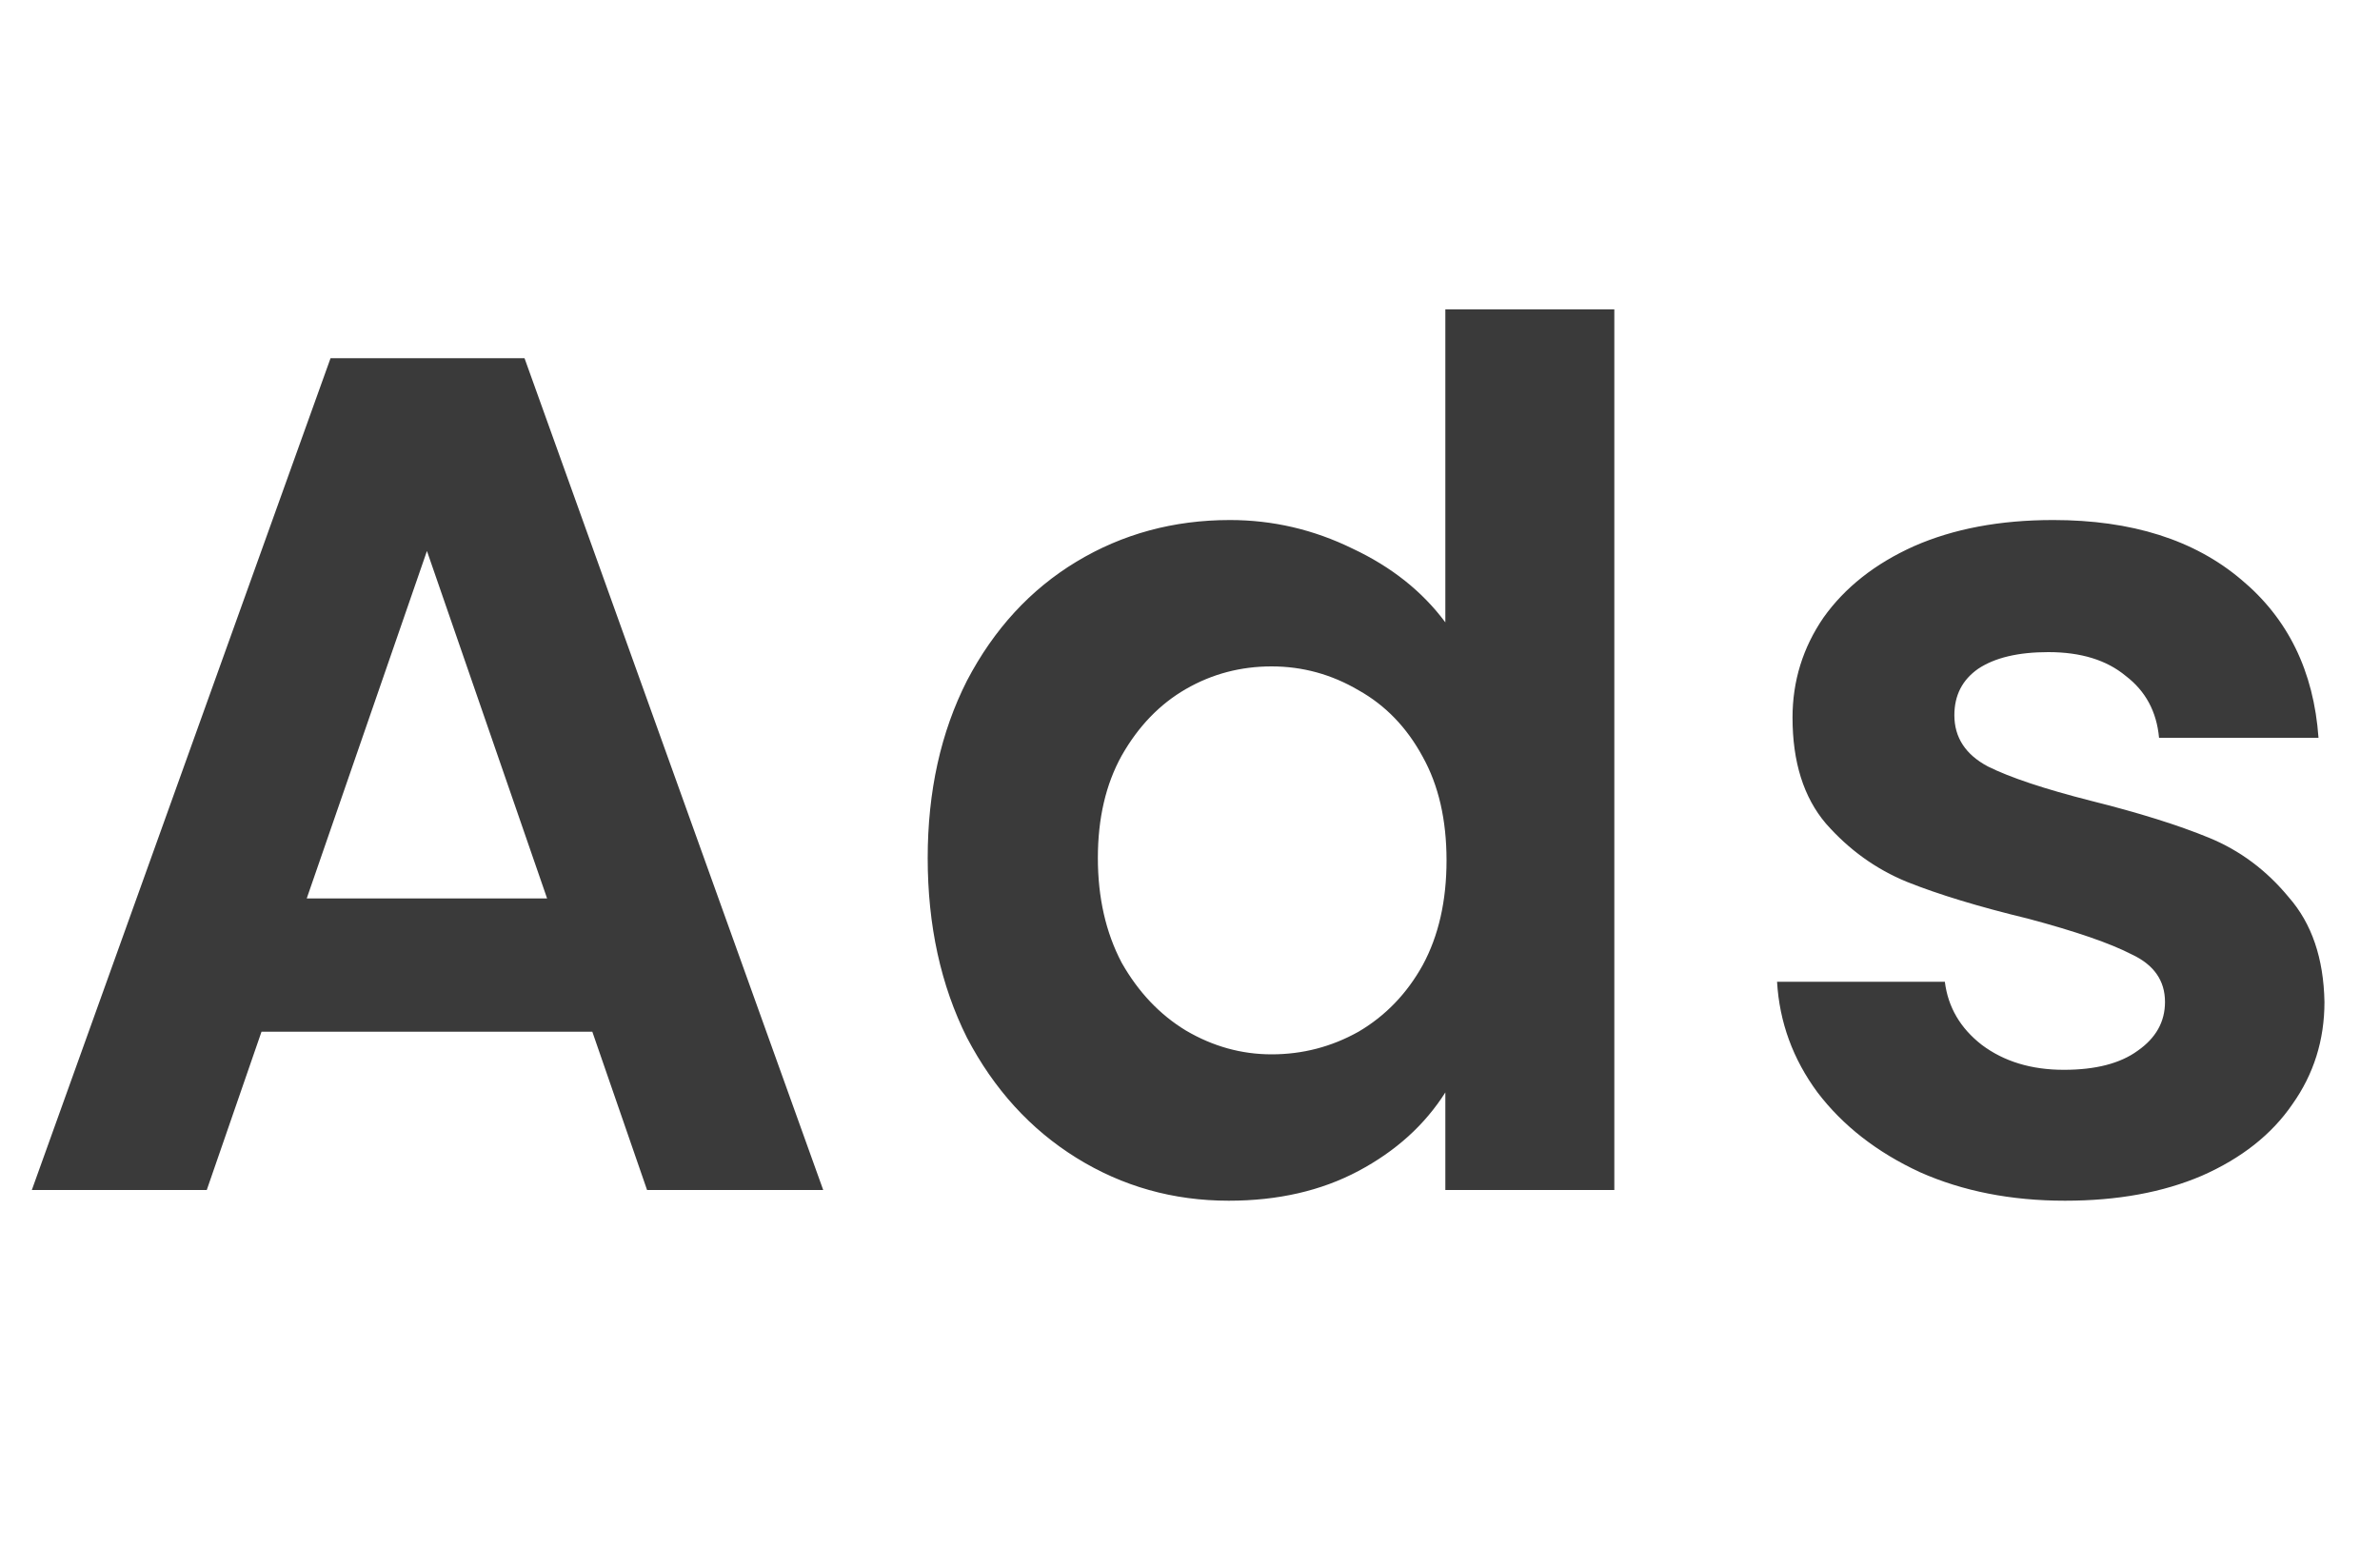 <svg width="80" height="52" viewBox="0 0 80 52" fill="none" xmlns="http://www.w3.org/2000/svg">
<path d="M19.91 34.68H8.79L6.95 40H1.07L11.111 12.04H17.631L27.671 40H21.75L19.91 34.68ZM18.39 30.2L14.351 18.52L10.31 30.2H18.39ZM31.183 28.84C31.183 26.6 31.623 24.613 32.503 22.88C33.41 21.147 34.637 19.813 36.183 18.88C37.73 17.947 39.45 17.48 41.343 17.48C42.783 17.48 44.157 17.8 45.463 18.44C46.77 19.053 47.81 19.88 48.583 20.92V10.4H54.263V40H48.583V36.72C47.89 37.813 46.917 38.693 45.663 39.36C44.41 40.027 42.957 40.36 41.303 40.36C39.437 40.36 37.73 39.88 36.183 38.92C34.637 37.96 33.41 36.613 32.503 34.88C31.623 33.12 31.183 31.107 31.183 28.84ZM48.623 28.92C48.623 27.56 48.357 26.4 47.823 25.44C47.29 24.453 46.57 23.707 45.663 23.2C44.757 22.667 43.783 22.4 42.743 22.4C41.703 22.4 40.743 22.653 39.863 23.16C38.983 23.667 38.263 24.413 37.703 25.4C37.17 26.36 36.903 27.507 36.903 28.84C36.903 30.173 37.17 31.347 37.703 32.36C38.263 33.347 38.983 34.107 39.863 34.64C40.77 35.173 41.73 35.44 42.743 35.44C43.783 35.44 44.757 35.187 45.663 34.68C46.57 34.147 47.29 33.4 47.823 32.44C48.357 31.453 48.623 30.28 48.623 28.92ZM69.413 40.36C67.599 40.36 65.973 40.04 64.533 39.4C63.093 38.733 61.946 37.84 61.093 36.72C60.266 35.6 59.813 34.36 59.733 33H65.373C65.479 33.853 65.893 34.56 66.613 35.12C67.359 35.68 68.279 35.96 69.373 35.96C70.439 35.96 71.266 35.747 71.853 35.32C72.466 34.893 72.773 34.347 72.773 33.68C72.773 32.96 72.399 32.427 71.653 32.08C70.933 31.707 69.773 31.307 68.173 30.88C66.519 30.48 65.159 30.067 64.093 29.64C63.053 29.213 62.146 28.56 61.373 27.68C60.626 26.8 60.253 25.613 60.253 24.12C60.253 22.893 60.599 21.773 61.293 20.76C62.013 19.747 63.026 18.947 64.333 18.36C65.666 17.773 67.226 17.48 69.013 17.48C71.653 17.48 73.759 18.147 75.333 19.48C76.906 20.787 77.773 22.56 77.933 24.8H72.573C72.493 23.92 72.119 23.227 71.453 22.72C70.813 22.187 69.946 21.92 68.853 21.92C67.839 21.92 67.053 22.107 66.493 22.48C65.959 22.853 65.693 23.373 65.693 24.04C65.693 24.787 66.066 25.36 66.813 25.76C67.559 26.133 68.719 26.52 70.293 26.92C71.893 27.32 73.213 27.733 74.253 28.16C75.293 28.587 76.186 29.253 76.933 30.16C77.706 31.04 78.106 32.213 78.133 33.68C78.133 34.96 77.773 36.107 77.053 37.12C76.359 38.133 75.346 38.933 74.013 39.52C72.706 40.08 71.173 40.36 69.413 40.36Z" fill="#3A3A3A"/>
</svg>

